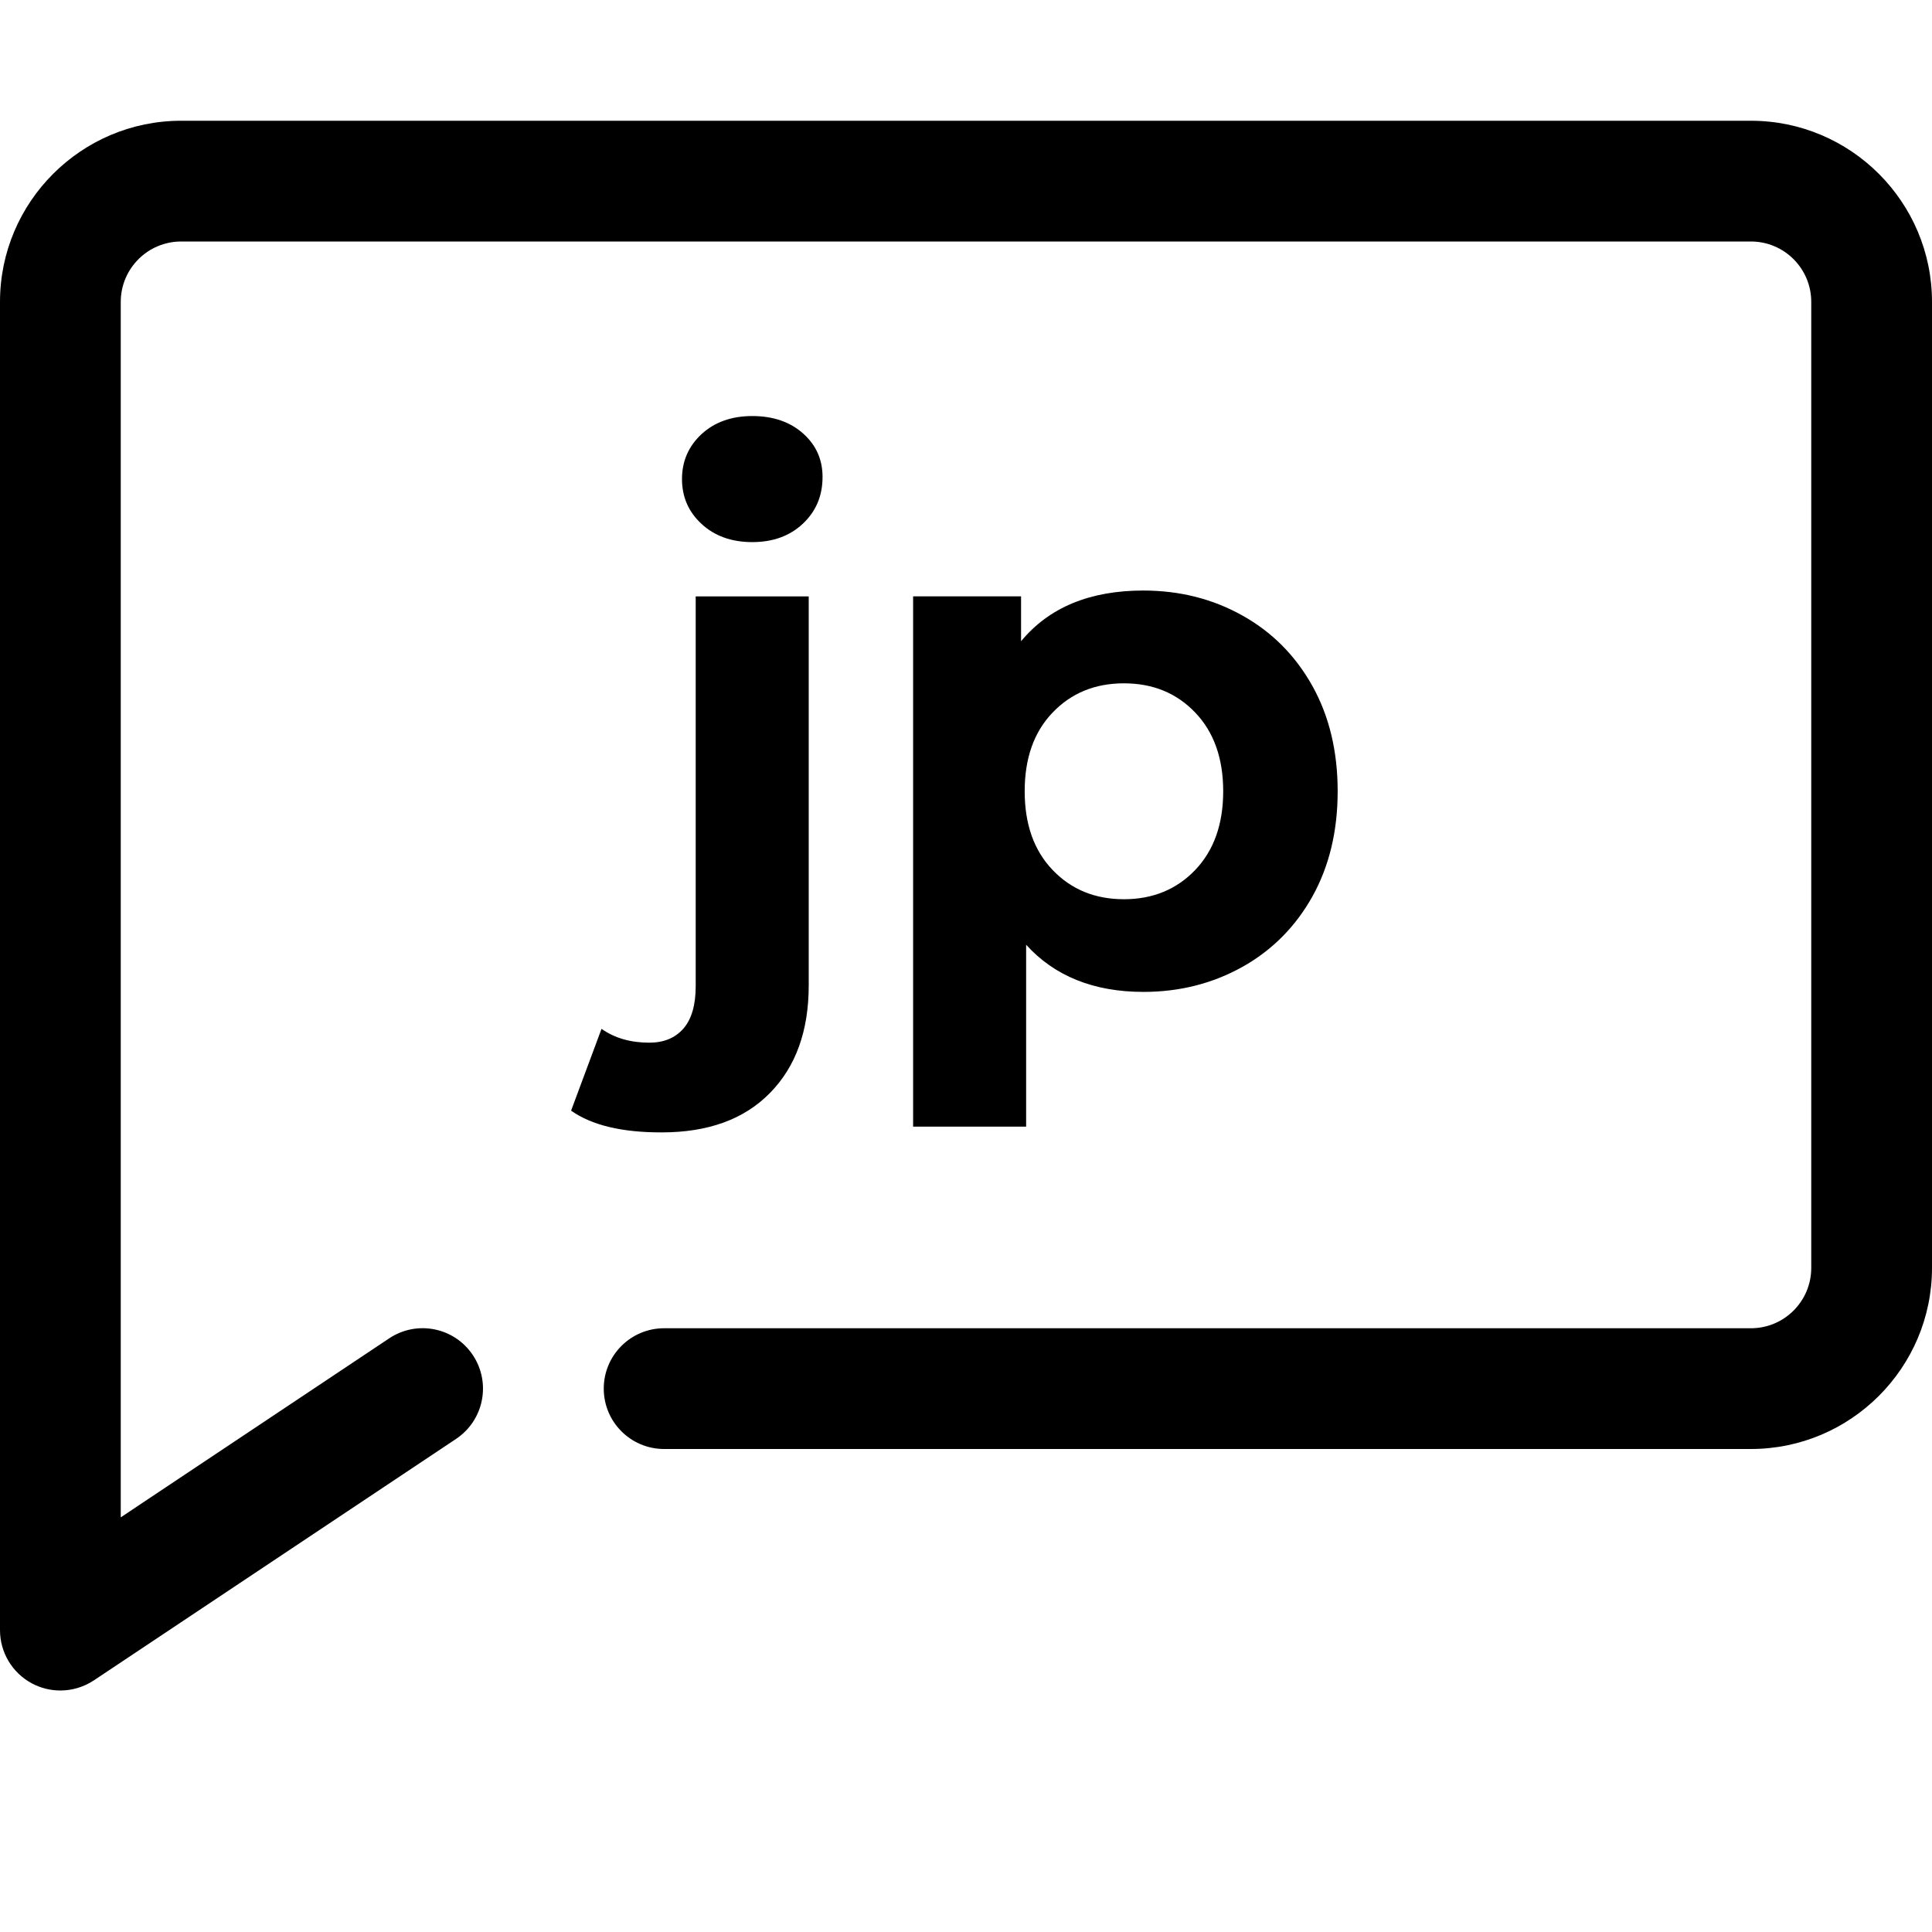 <?xml version="1.0" encoding="utf-8"?>
<!DOCTYPE svg PUBLIC "-//W3C//DTD SVG 1.1//EN" "http://www.w3.org/Graphics/SVG/1.1/DTD/svg11.dtd">
<svg version="1.1"
	xmlns="http://www.w3.org/2000/svg"
	xmlns:xlink="http://www.w3.org/1999/xlink" 
	viewBox="0 0 32 32">
	<path d="M1,28c-0.162,0-0.324-0.039-0.472-0.118C0.203,27.708,0,27.369,0,27V5c0-1.654,1.346-3,3-3h26
		c1.654,0,3,1.346,3,3v16c0,1.654-1.346,3-3,3H11c-0.552,0-1-0.447-1-1s0.448-1,1-1h18c0.553,0,1-0.448,1-1V5c0-0.552-0.447-1-1-1H3
		C2.449,4,2,4.448,2,5v20.132l4.445-2.964c0.459-0.307,1.08-0.184,1.387,0.277c0.306,0.46,0.182,1.08-0.277,1.387l-6,4
		C1.387,27.943,1.194,28,1,28z"/>
	<path d="M9.459,18.396l0.504-1.355c0.216,0.152,0.48,0.229,0.792,0.229c0.24,0,0.428-0.078,0.564-0.233
		c0.136-0.156,0.204-0.392,0.204-0.702V9.878h1.872v6.442c0,0.754-0.214,1.348-0.642,1.783c-0.428,0.437-1.026,0.653-1.794,0.653
		C10.304,18.757,9.804,18.639,9.459,18.396z M11.62,8.678c-0.216-0.199-0.324-0.447-0.324-0.744c0-0.295,0.108-0.543,0.324-0.744
		c0.216-0.198,0.496-0.299,0.84-0.299c0.344,0,0.624,0.096,0.84,0.287c0.216,0.192,0.324,0.432,0.324,0.721
		c0,0.313-0.108,0.569-0.324,0.773c-0.216,0.204-0.496,0.307-0.84,0.307C12.116,8.979,11.835,8.877,11.62,8.678z"/>
	<path d="M20.578,10.195c0.492,0.274,0.878,0.664,1.158,1.164c0.279,0.5,0.42,1.082,0.42,1.746
		s-0.141,1.246-0.42,1.746c-0.28,0.5-0.666,0.888-1.158,1.164c-0.492,0.274-1.038,0.414-1.639,0.414
		c-0.823,0-1.473-0.262-1.943-0.781v3.013h-1.872V9.877h1.788v0.744c0.464-0.561,1.14-0.84,2.027-0.84
		C19.54,9.782,20.086,9.919,20.578,10.195z M19.798,14.408c0.308-0.324,0.462-0.758,0.462-1.303c0-0.543-0.154-0.979-0.462-1.301
		c-0.308-0.324-0.702-0.486-1.182-0.486s-0.874,0.162-1.183,0.486c-0.309,0.322-0.461,0.758-0.461,1.301
		c0,0.545,0.152,0.979,0.461,1.303s0.703,0.486,1.183,0.486S19.49,14.73,19.798,14.408z"/>
</svg>
